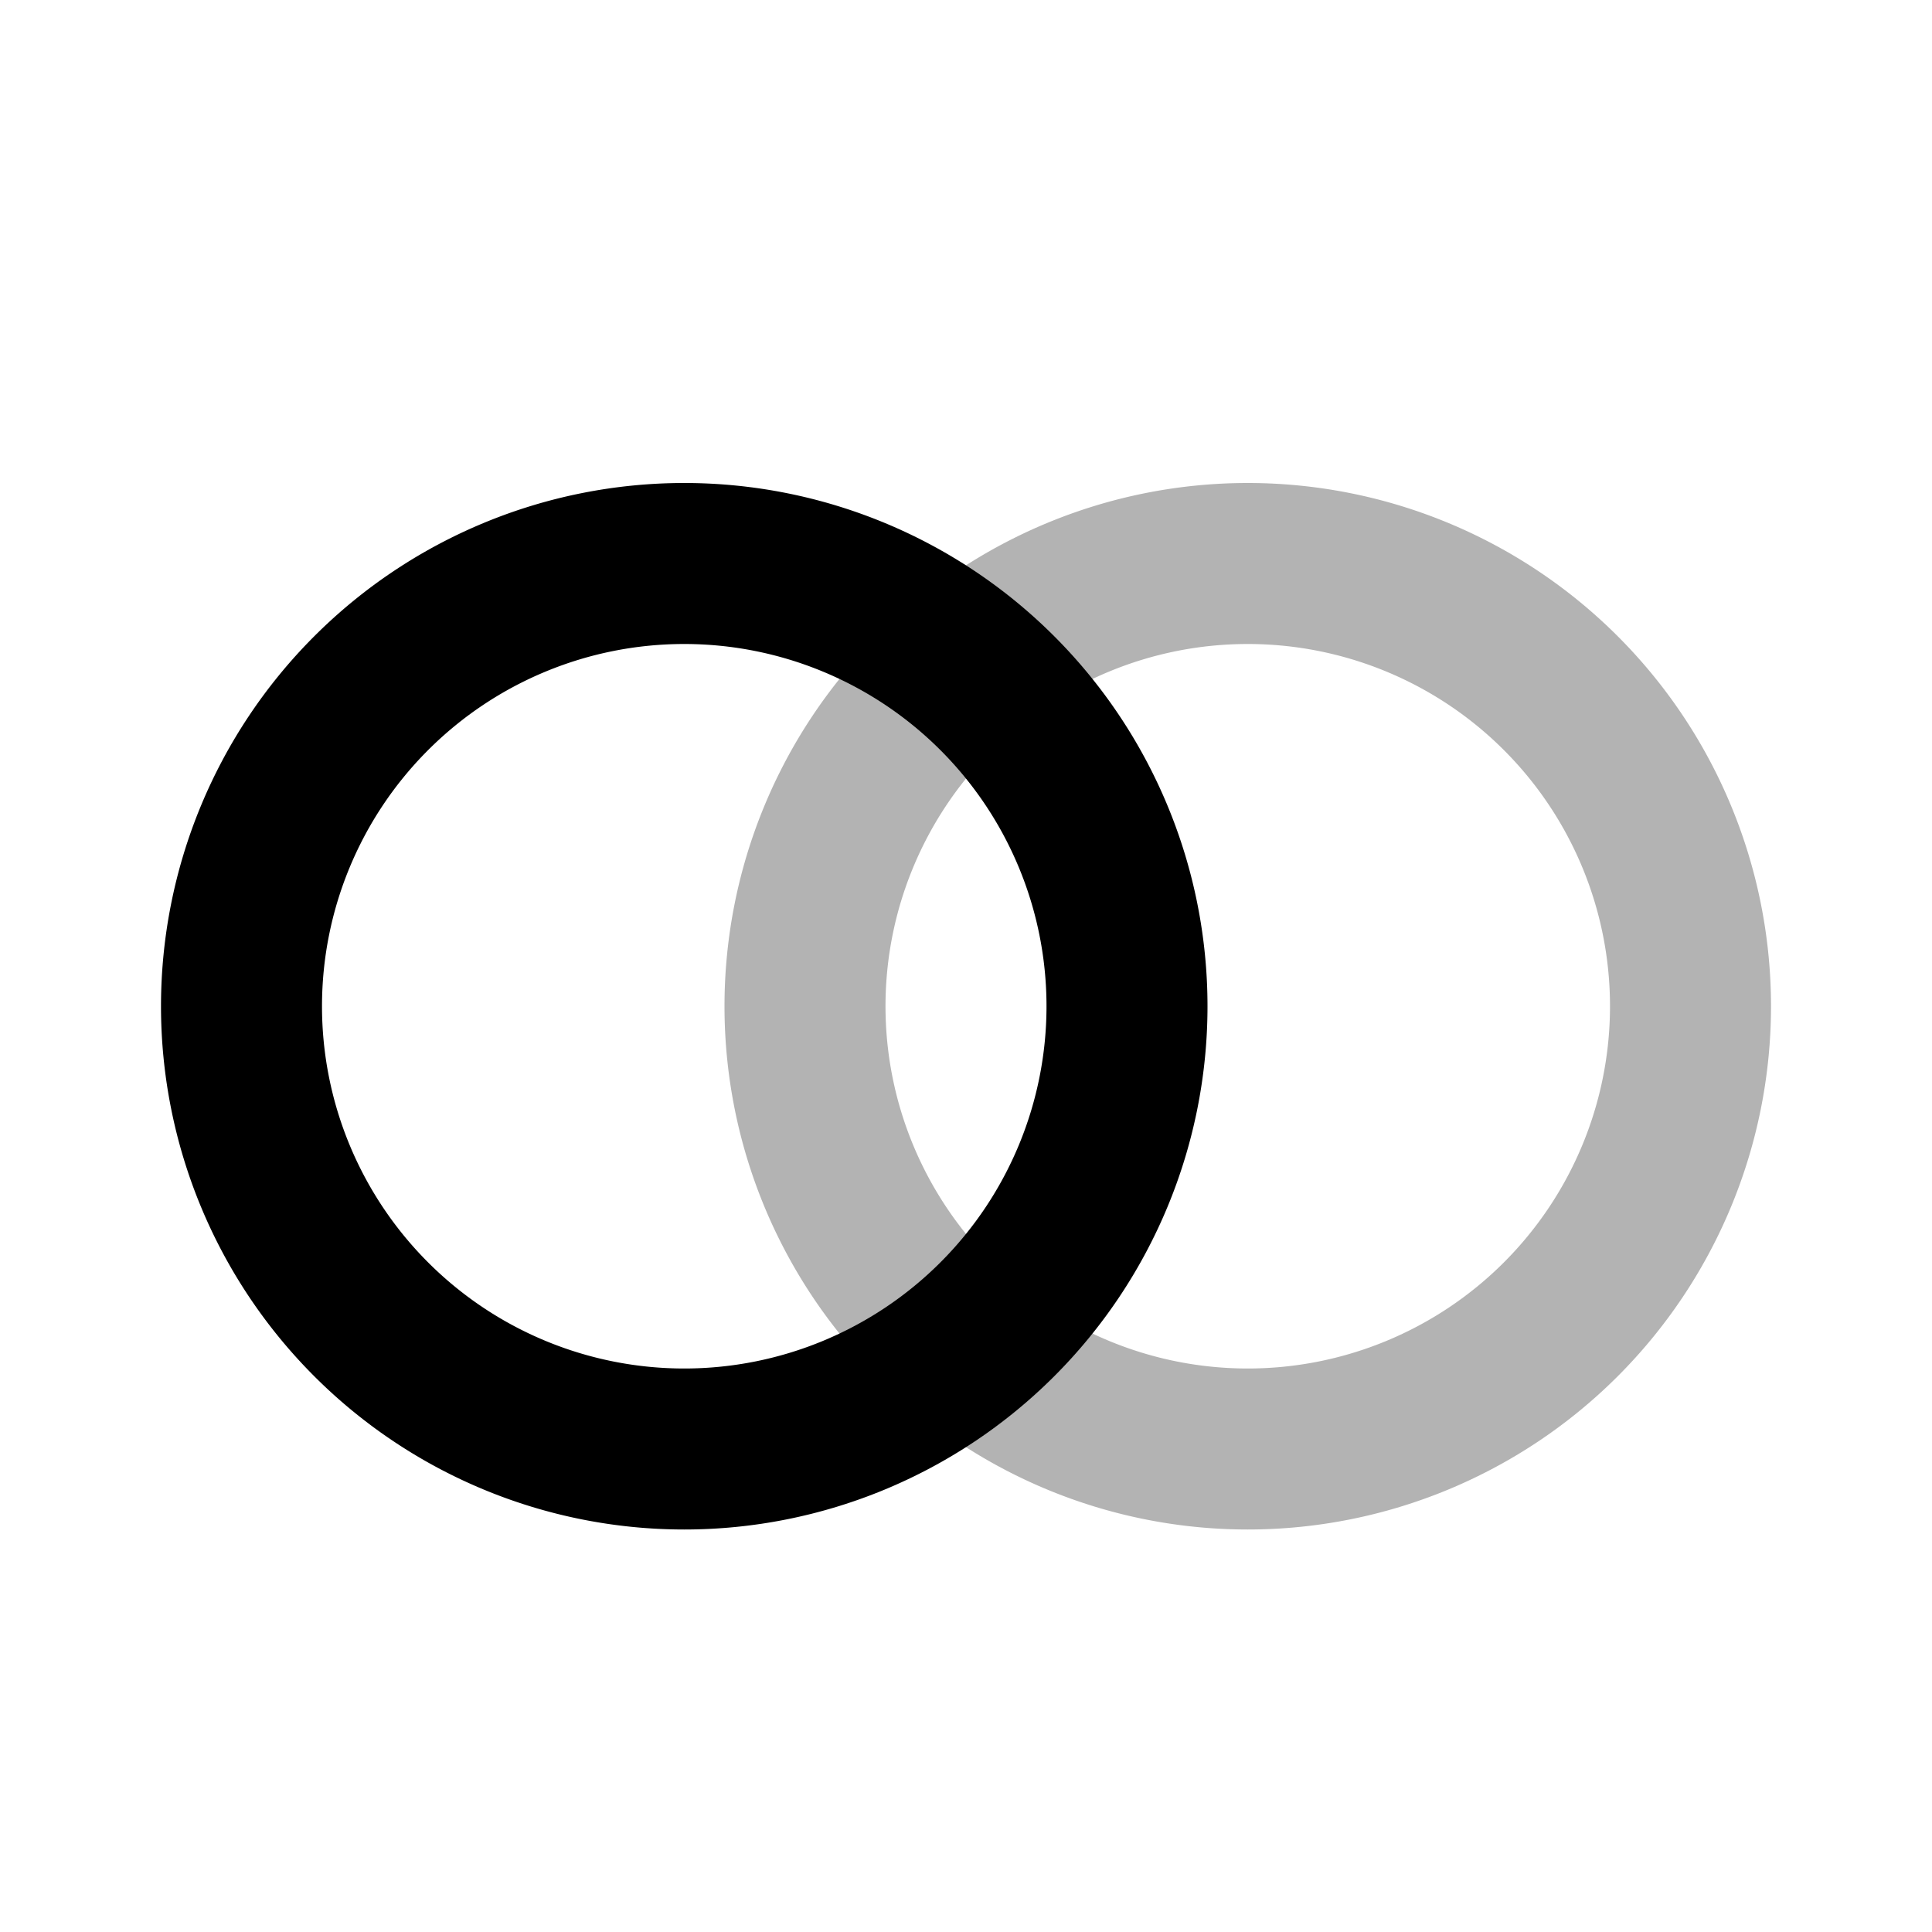 <svg xmlns="http://www.w3.org/2000/svg" width="24" height="24" viewBox="0 0 24 24" fill="none">
    <path stroke="currentColor" stroke-width="2" d="M21 12.5a5.5 5.5 0 1 1-11 0 5.5 5.5 0 0 1 11 0Z" opacity=".3"/>
    <path stroke="currentColor" stroke-width="2" d="M14 12.5a5.5 5.5 0 1 1-11 0 5.5 5.5 0 0 1 11 0Z"/>
</svg>